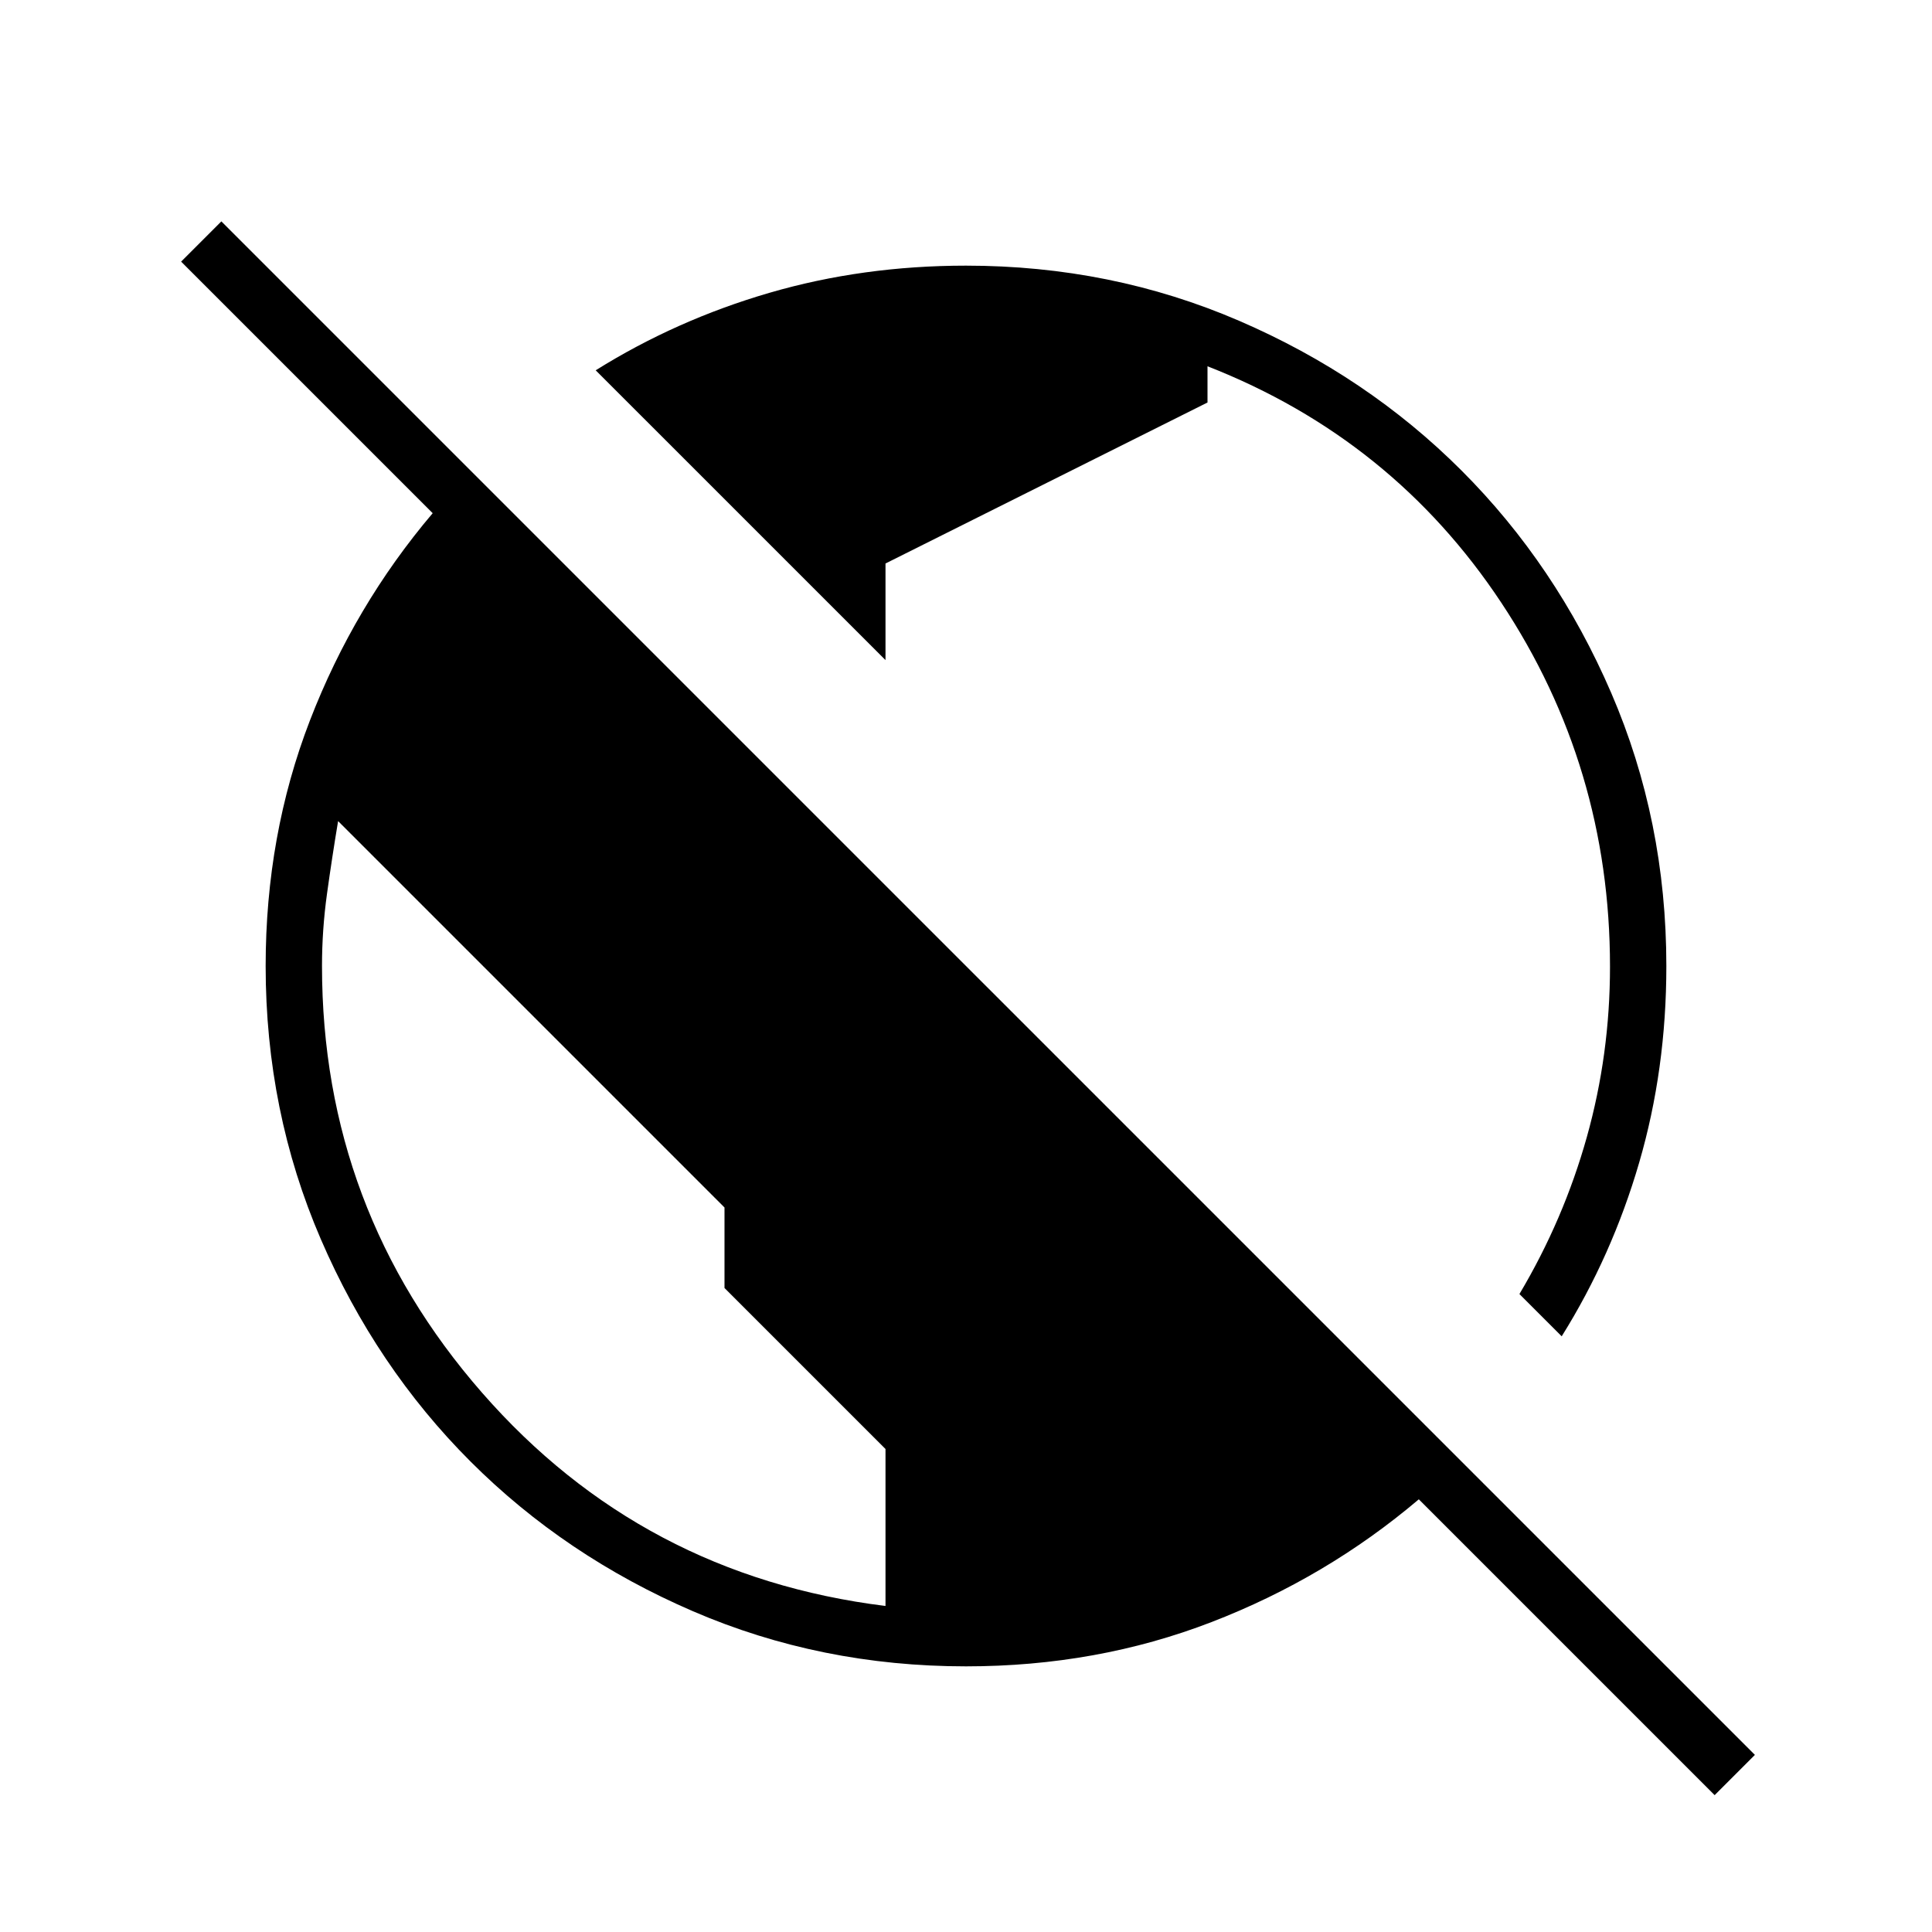 <svg xmlns="http://www.w3.org/2000/svg" height="24" viewBox="0 -960 960 960" width="24"><path d="M852-68 705-215q-46 39-103 61t-122 22q-72.21 0-135.72-27.405-63.51-27.405-110.49-74.385-46.98-46.98-74.385-110.49Q132-407.79 132-480q0-65 22-122t61-103L90-830l20-20L872-88l-20 20Zm-412-94v-78l-80-80v-40L168-552q-3 18-5.5 36t-2.5 36q0 121 79.5 212T440-162Zm336-134-21-21q22-37 33.5-78.047 11.5-41.048 11.5-84.629Q800-579 746-660.5 692-742 600-778v18l-160 80v48L296-776q40-25 86.316-38.5T480-828q72.21 0 135.72 27.405 63.51 27.405 110.49 74.385 46.98 46.98 74.385 110.49Q828-552.21 828-480q0 51.368-13.5 97.684Q801-336 776-296Z"/></svg>
